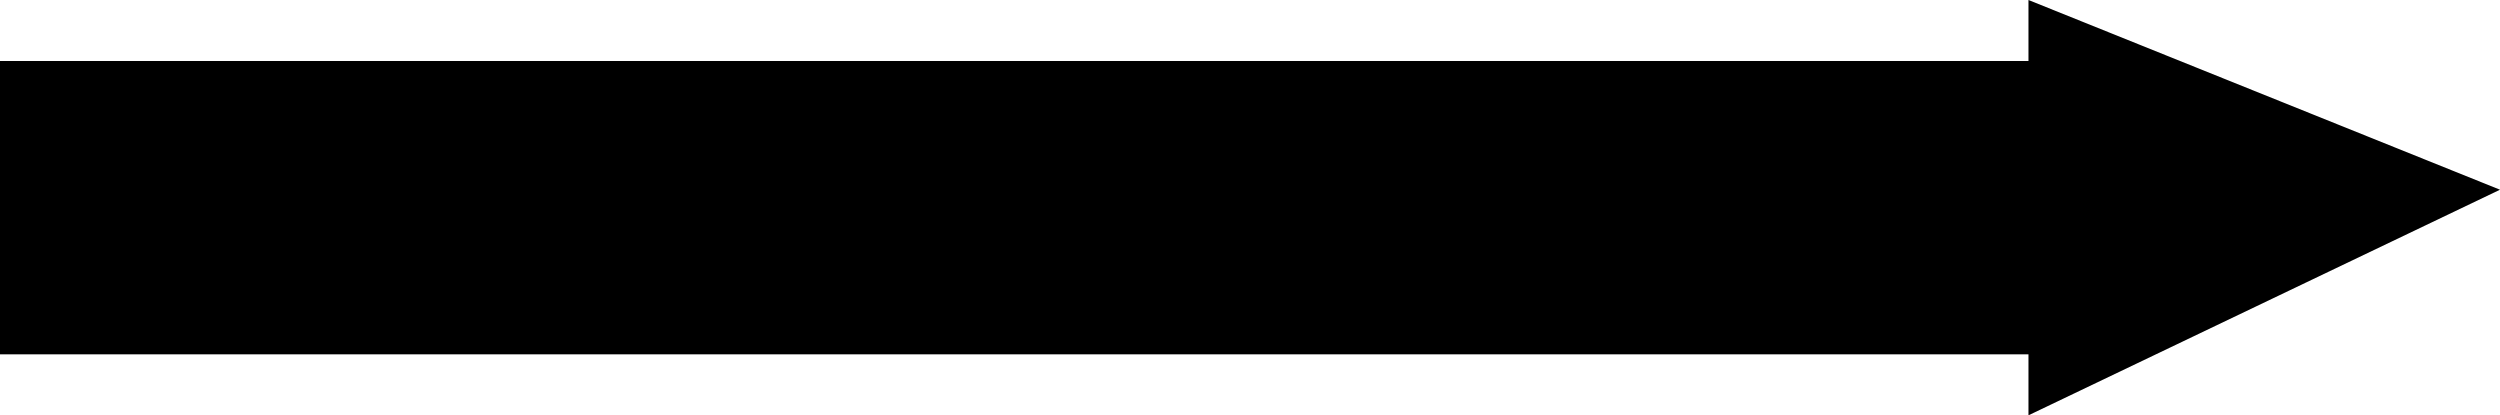 <?xml version="1.0" encoding="utf-8"?>
<!-- Generator: Adobe Illustrator 28.3.0, SVG Export Plug-In . SVG Version: 6.00 Build 0)  -->
<svg version="1.1" id="Calque_1" xmlns="http://www.w3.org/2000/svg" xmlns:xlink="http://www.w3.org/1999/xlink" x="0px" y="0px"
	 viewBox="0 0 104.5 17.36" style="enable-background:new 0 0 104.5 17.36;" xml:space="preserve">
<polygon points="104.5,7.93 84.79,0 84.79,2.55 0,2.55 0,14.81 84.79,14.81 84.79,17.36 "/>
</svg>
